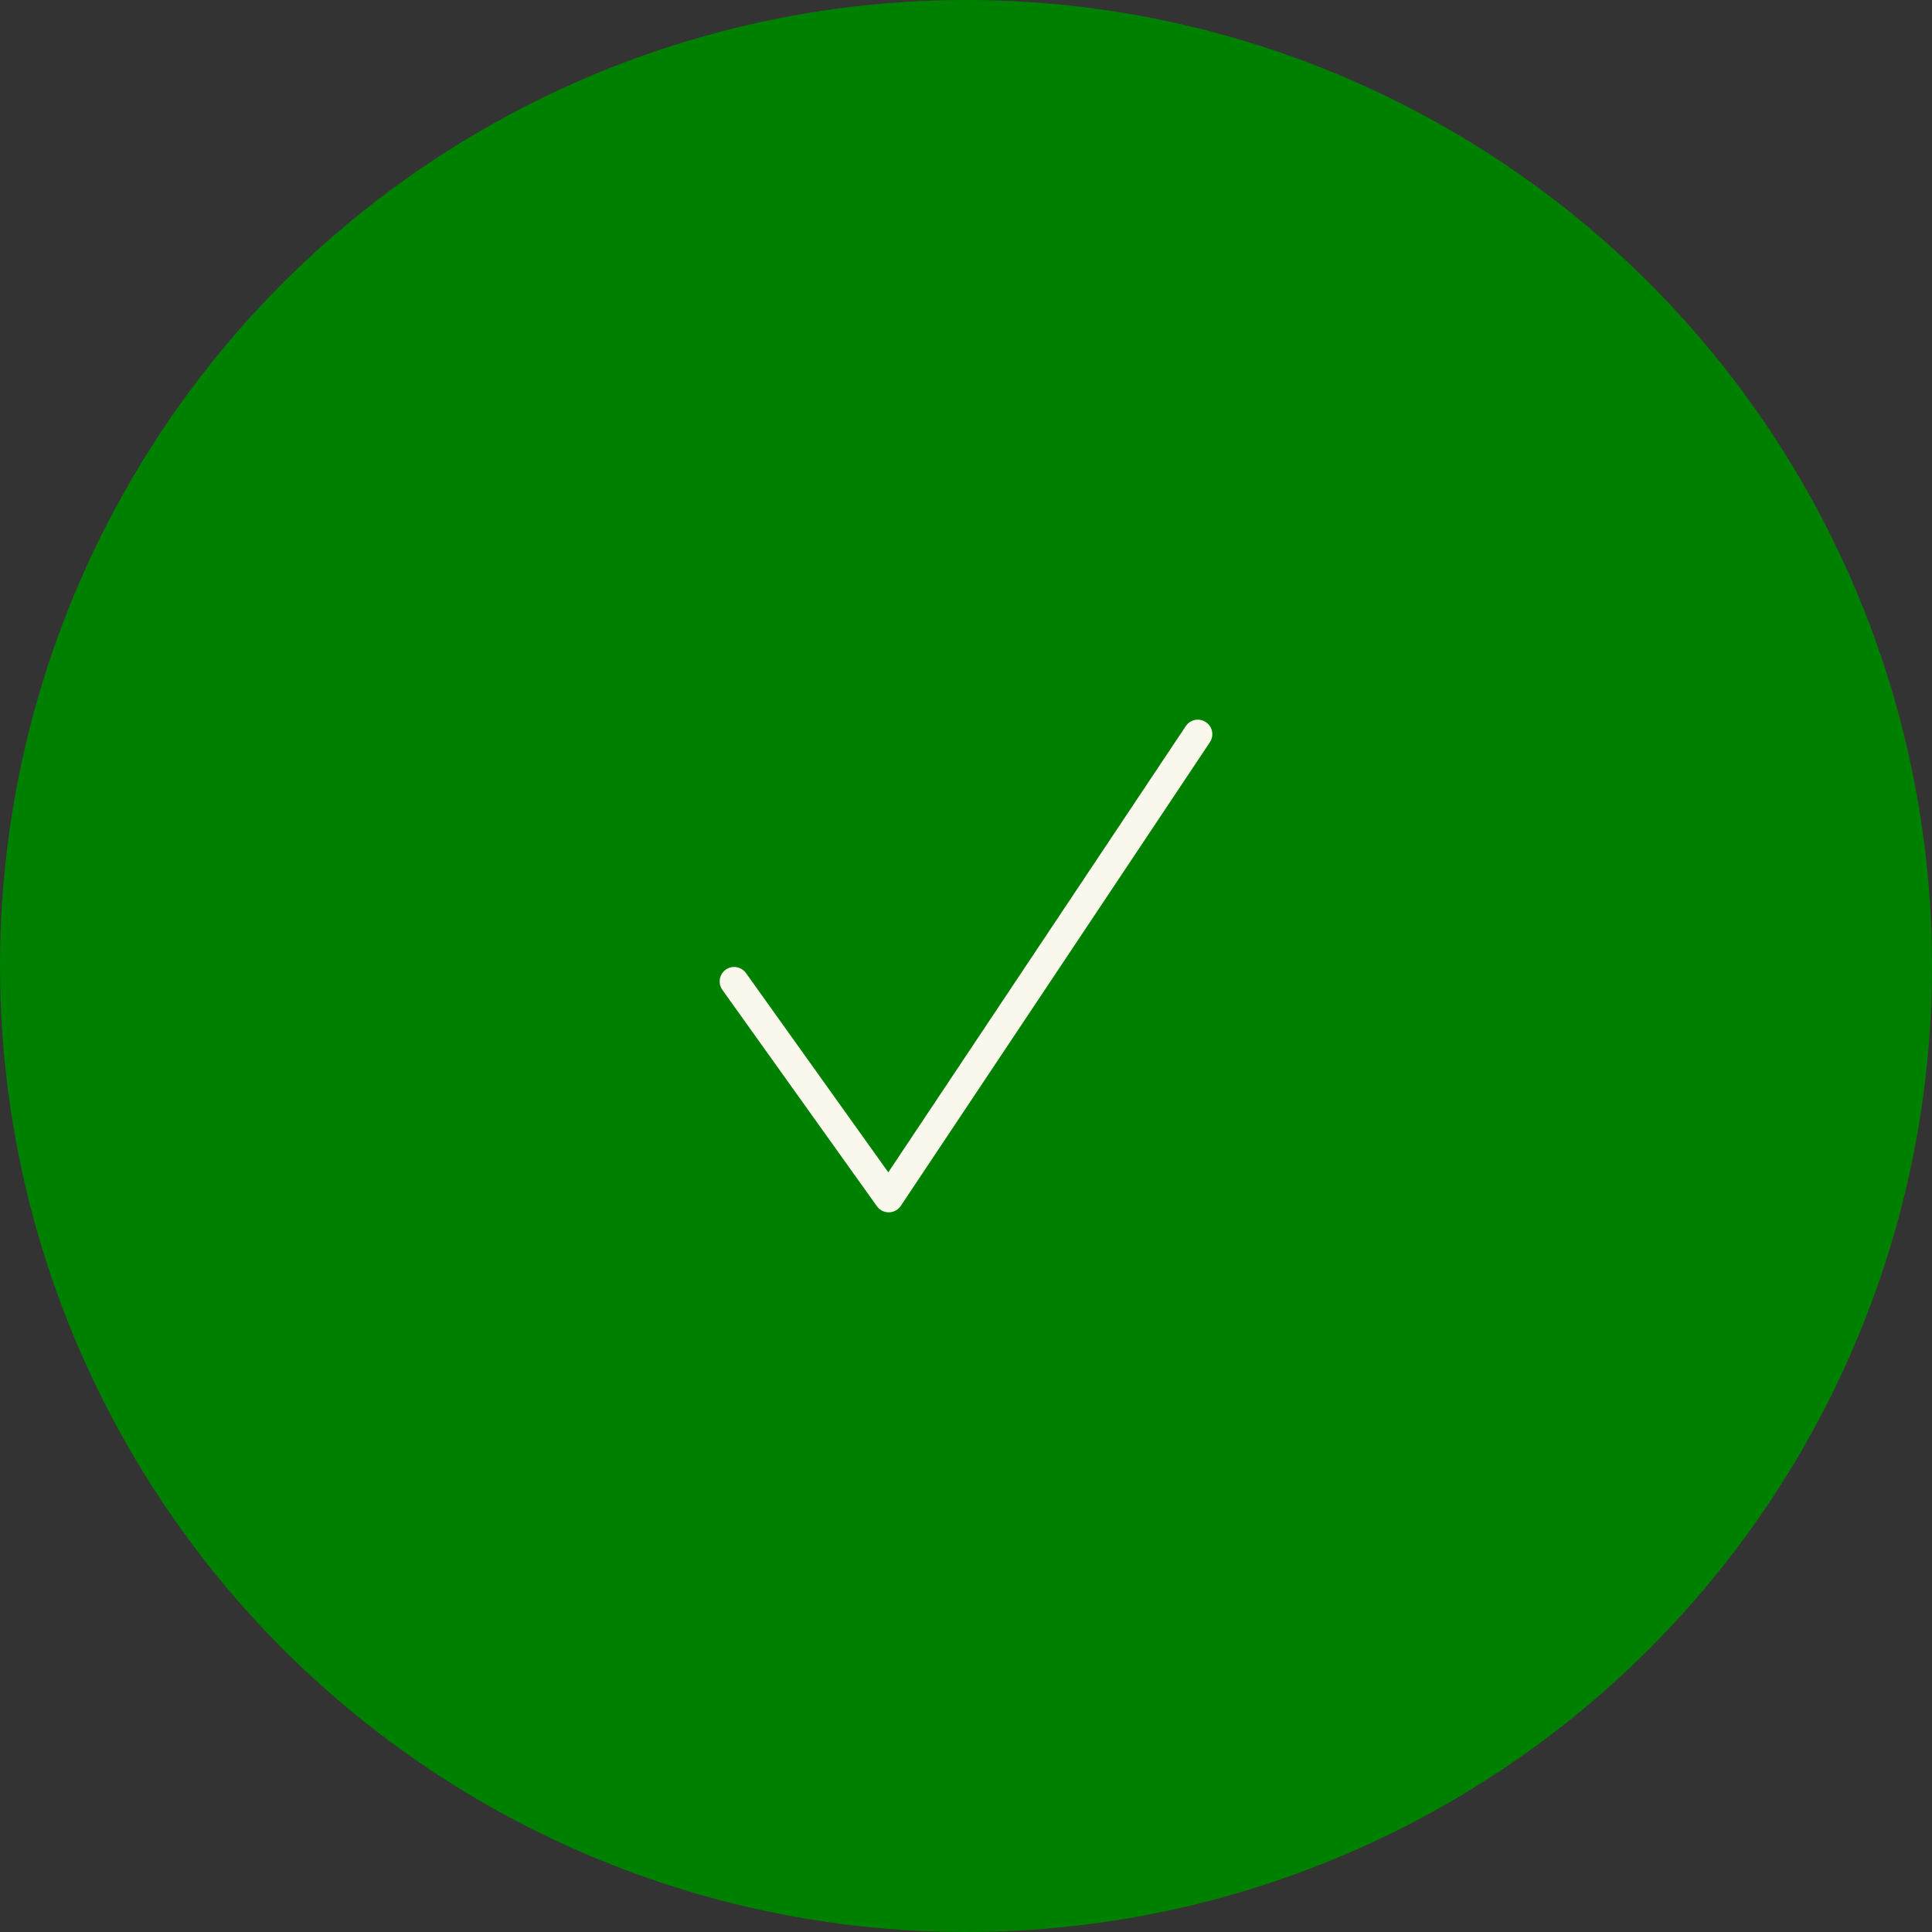 <svg width="100" height="100" viewBox="0 0 100 100" fill="none" xmlns="http://www.w3.org/2000/svg">
<rect x="0" y="0" width="100" height="100" fill="#333333" stroke="none"/>
<circle cx="50" cy="50" r="50" fill="#008000"/>
<path d="M38 50.8L46 62L62 38" fill="#008000"/>
<path d="M38 50.8L46 62L62 38" stroke="#FAF7ED" stroke-width="1.5" stroke-linecap="round" stroke-linejoin="round"/>
</svg>
